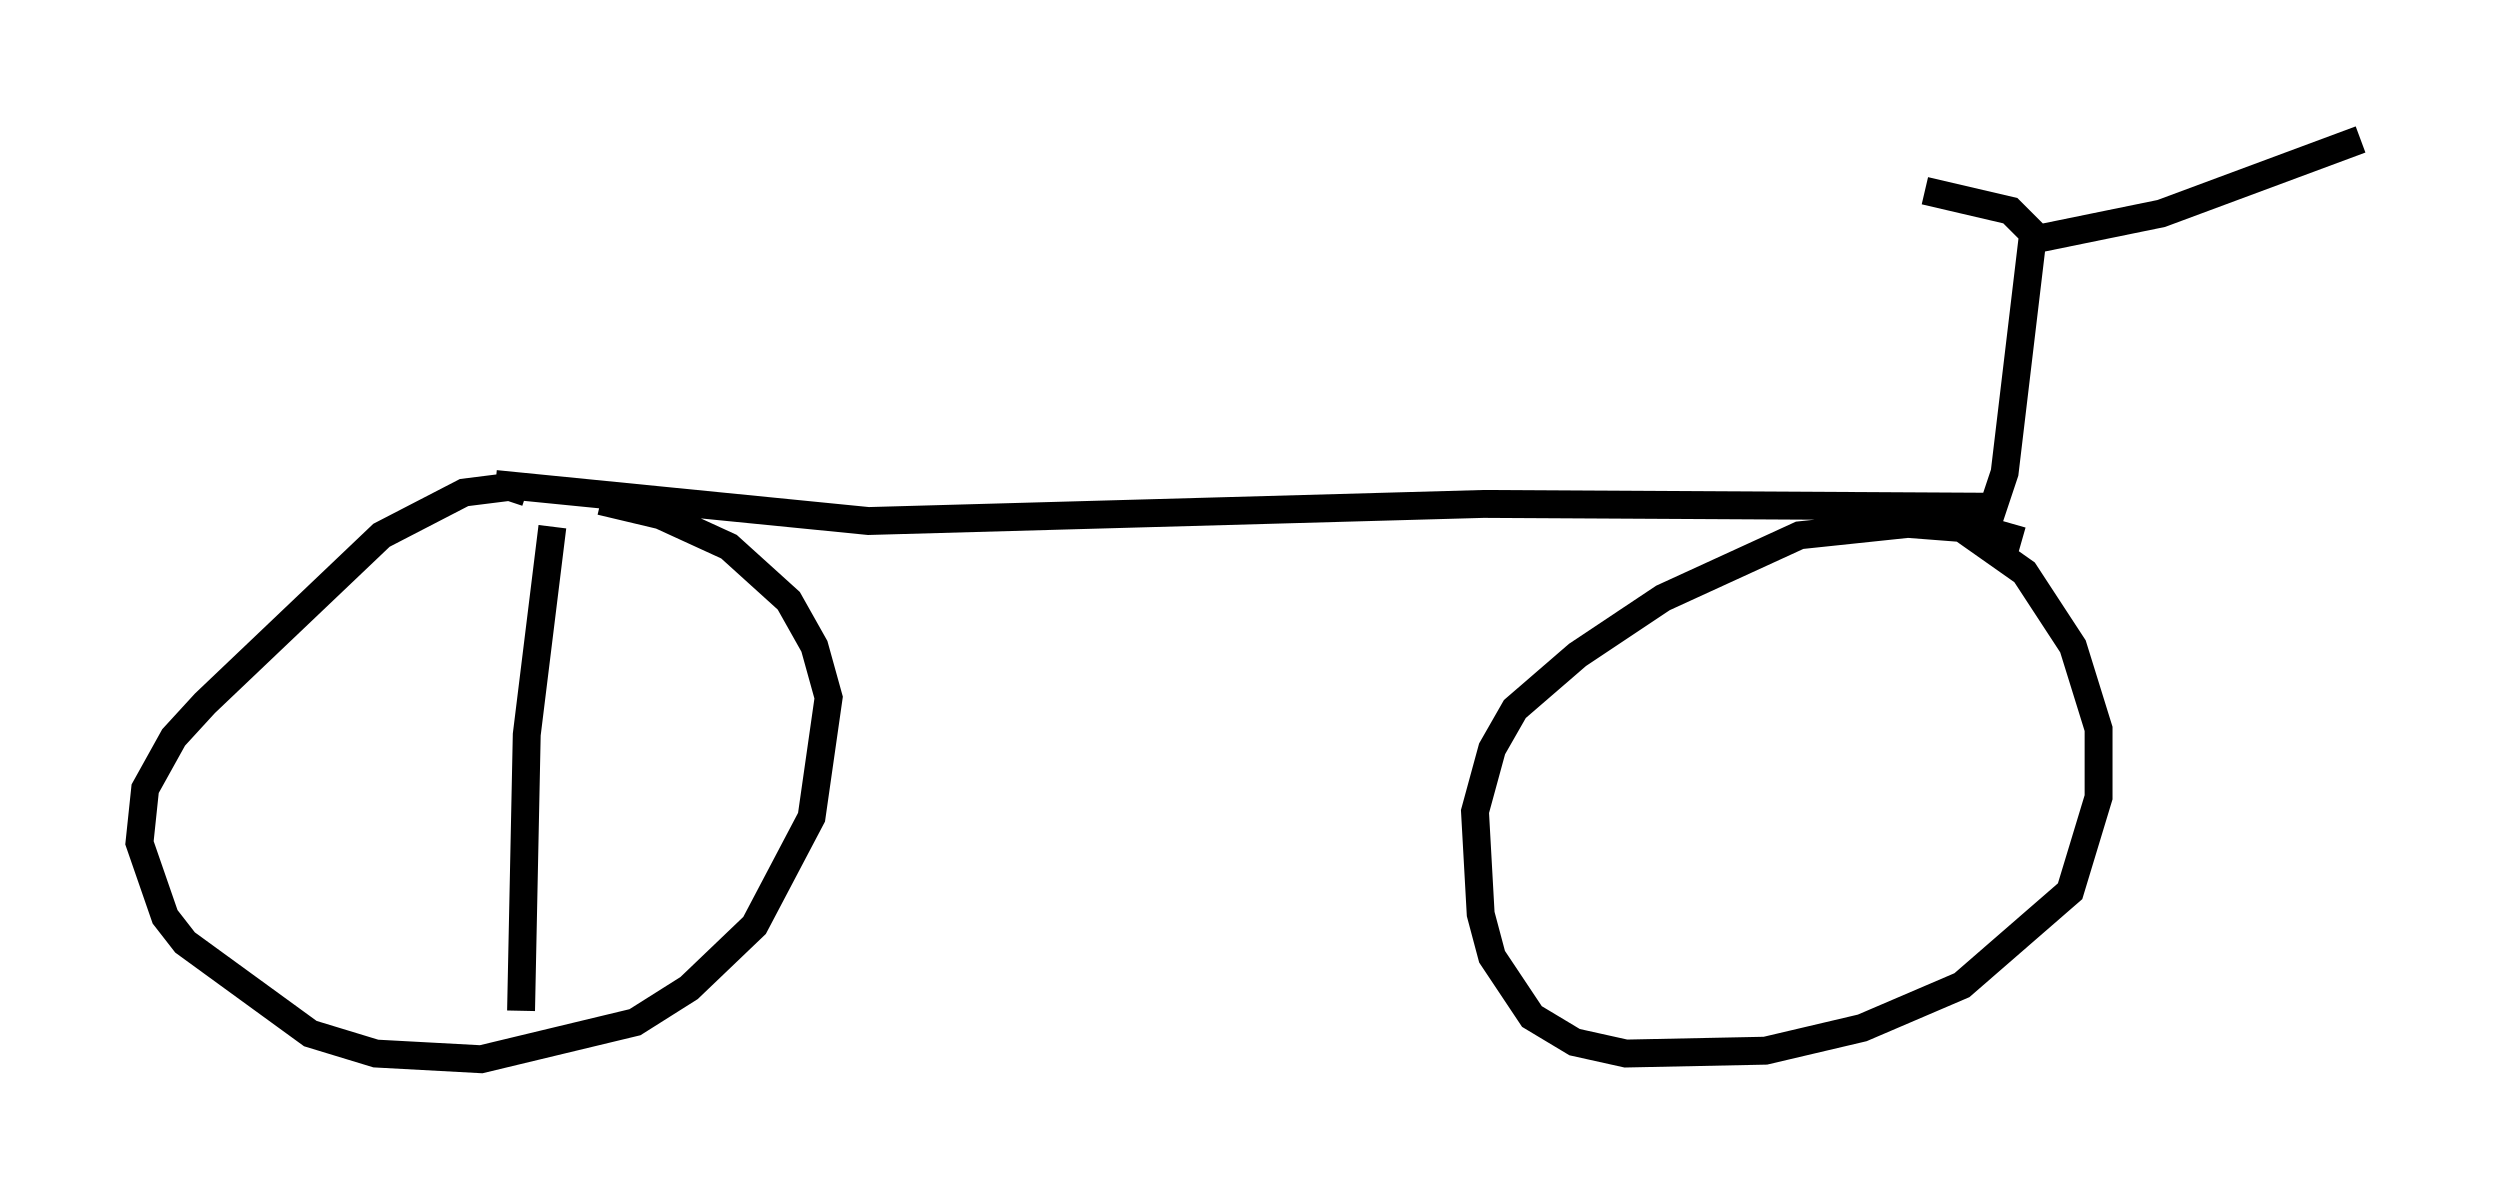 <?xml version="1.0" encoding="utf-8" ?>
<svg baseProfile="full" height="42.973" version="1.1" width="89.626" xmlns="http://www.w3.org/2000/svg" xmlns:ev="http://www.w3.org/2001/xml-events" xmlns:xlink="http://www.w3.org/1999/xlink"><defs /><rect fill="white" height="42.973" width="89.626" x="0" y="0" /><path d="M10.819, 17.352 m6.942, 0.0 l13.373, 1.327 22.05, -0.613 l18.477, 0.102 m-52.778, -0.51 l-0.613, -0.204 -1.633, 0.204 l-2.96, 1.531 -6.329, 6.023 l-1.123, 1.225 -1.021, 1.838 l-0.204, 1.94 0.919, 2.654 l0.715, 0.919 4.492, 3.267 l2.348, 0.715 3.777, 0.204 l5.513, -1.327 1.94, -1.225 l2.348, -2.246 2.042, -3.879 l0.613, -4.288 -0.51, -1.838 l-0.919, -1.633 -2.144, -1.94 l-2.45, -1.123 -2.144, -0.51 m50.94, 1.429 l-1.429, -0.408 -2.654, -0.204 l-3.879, 0.408 -4.9, 2.246 l-3.063, 2.042 -2.246, 1.94 l-0.817, 1.429 -0.613, 2.246 l0.204, 3.675 0.408, 1.531 l1.429, 2.144 1.531, 0.919 l1.838, 0.408 5.002, -0.102 l3.471, -0.817 3.573, -1.531 l3.879, -3.369 1.021, -3.369 l0.0, -2.45 -0.919, -2.96 l-1.735, -2.654 -2.756, -1.94 m1.225, 0.817 l0.817, -2.45 1.021, -8.575 l-0.817, -0.817 -3.063, -0.715 m3.981, 1.735 l4.492, -0.919 7.146, -2.654 m-64.824, 13.883 l-0.919, 7.452 -0.204, 9.902 " fill="none" stroke="black" stroke-width="1" /></svg>